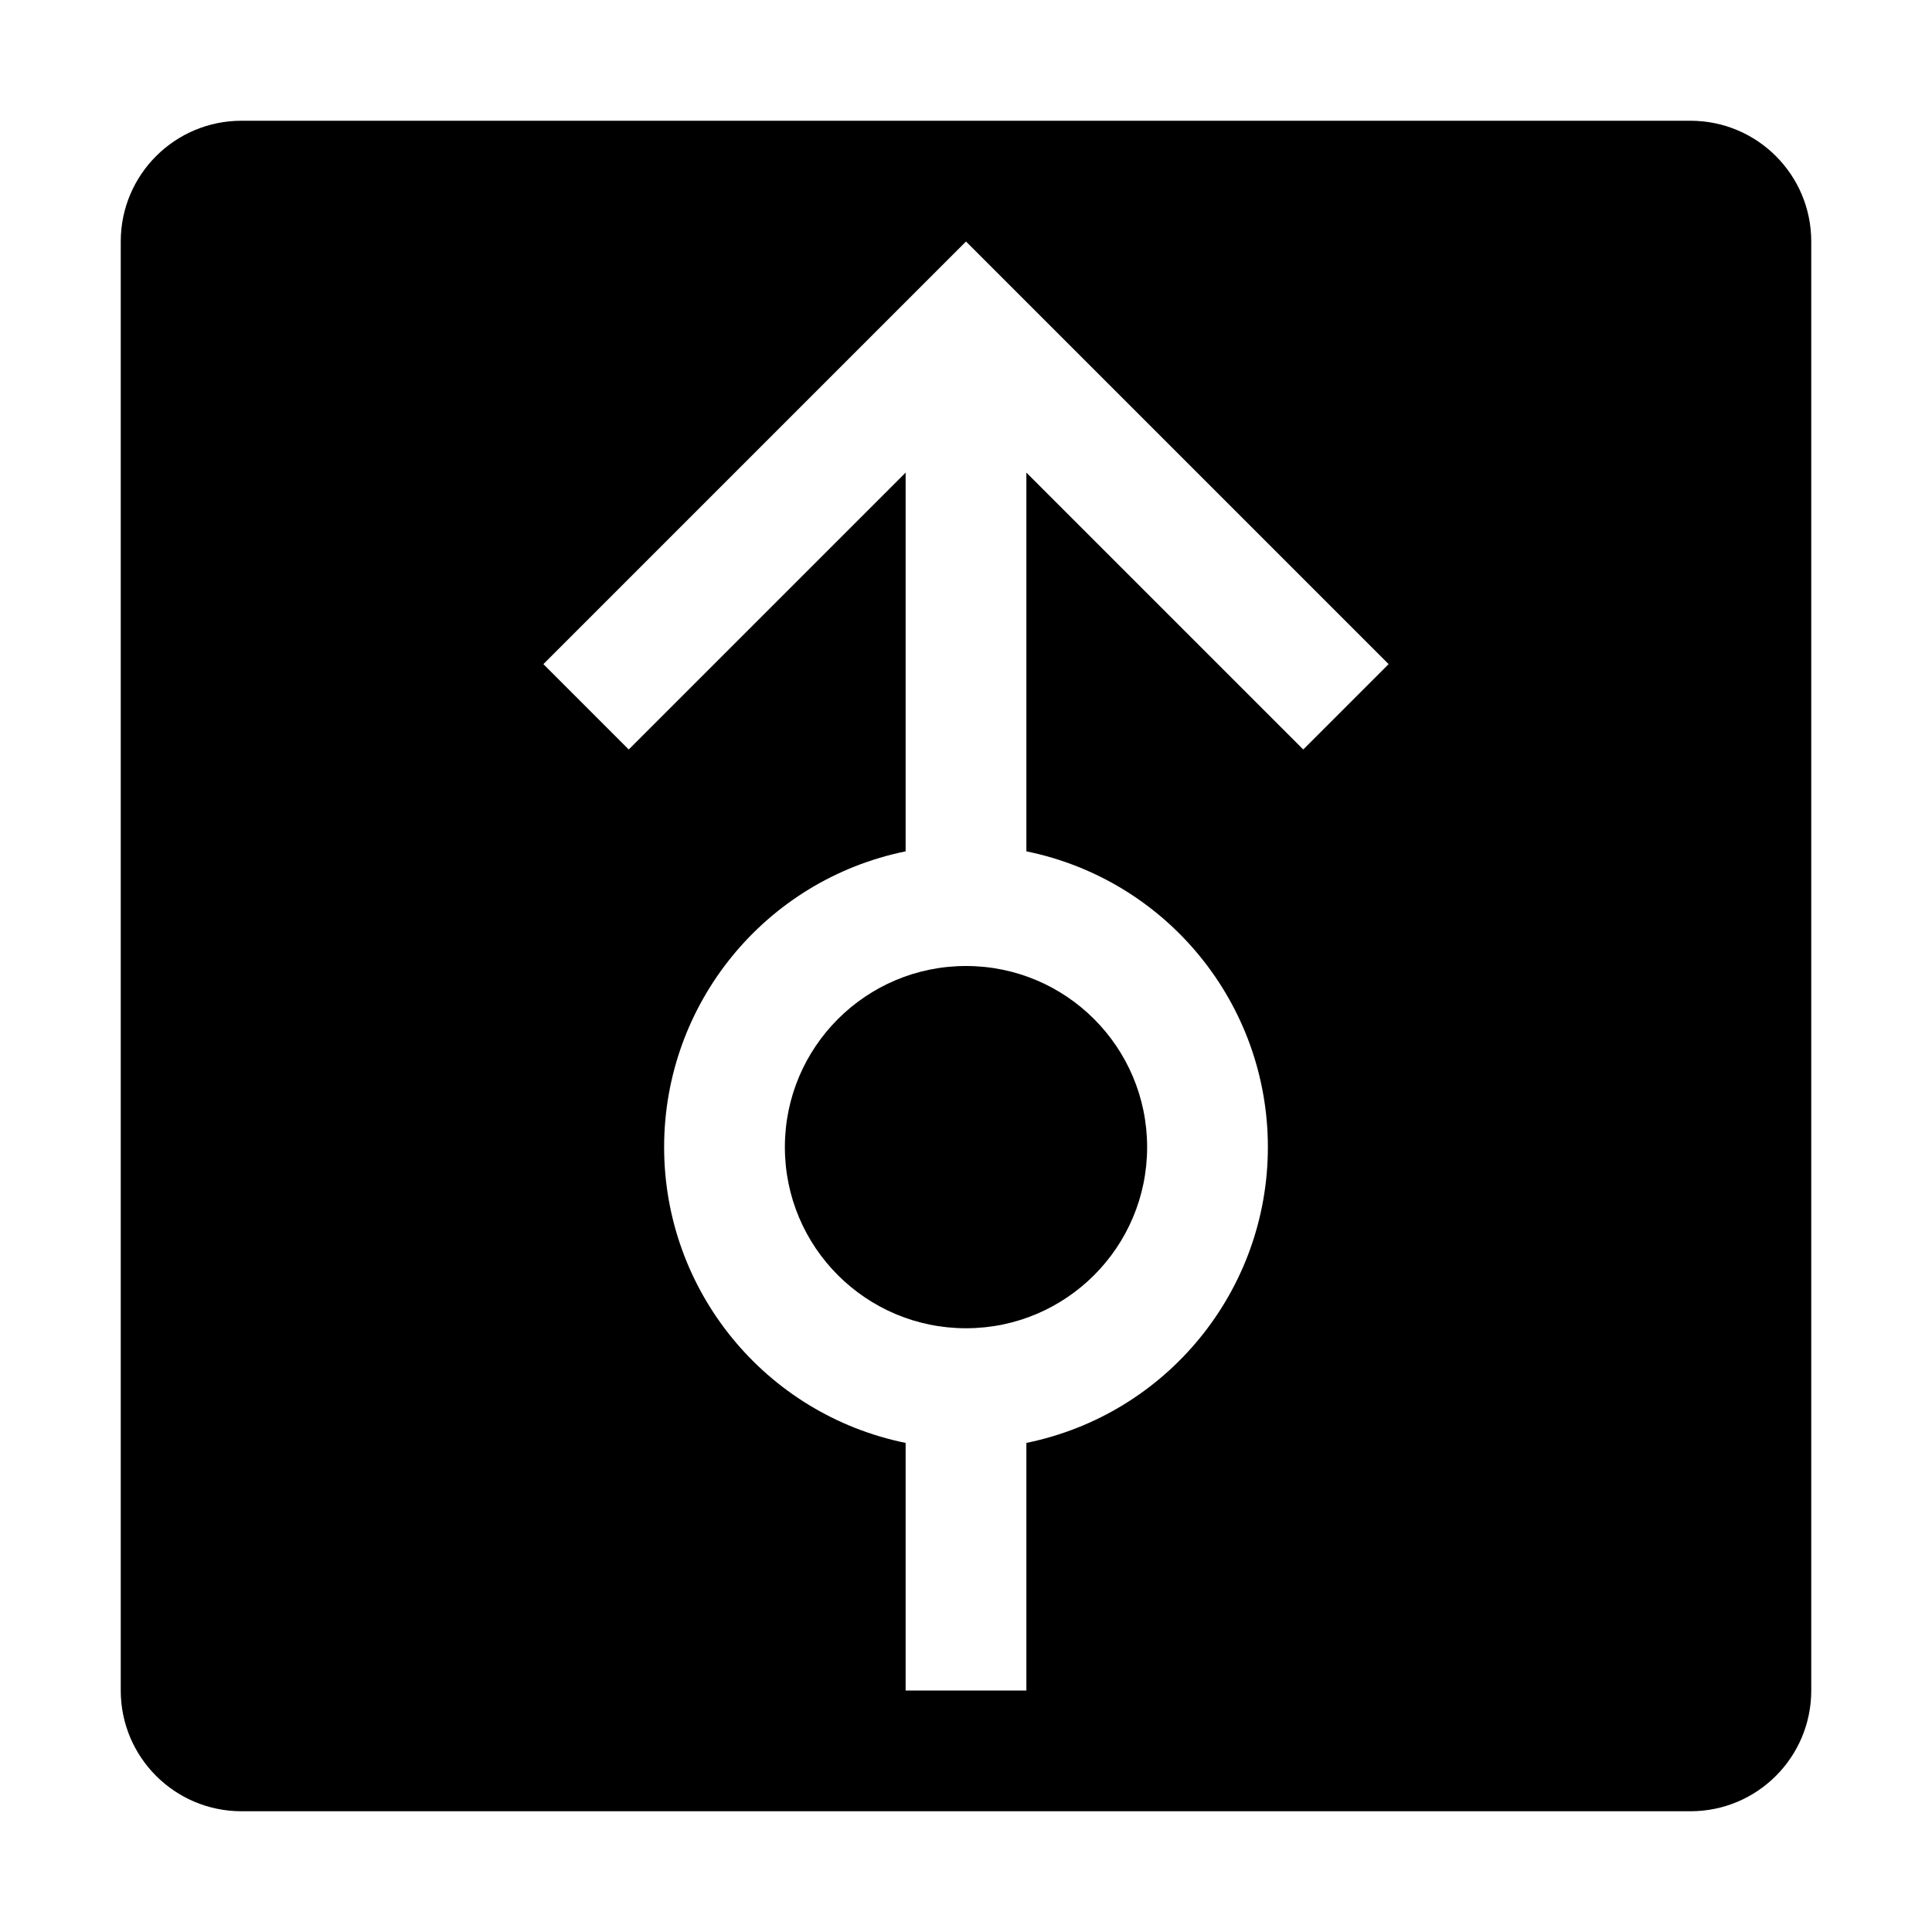 <svg xmlns="http://www.w3.org/2000/svg" xmlns:xlink="http://www.w3.org/1999/xlink" fill="none" version="1.1" width="32" height="32" viewBox="0 0 32 32"><defs><clipPath id="master_svg0_134_13093"><rect x="0" y="0" width="32" height="32" rx="0"/></clipPath></defs><g clip-path="url(#master_svg0_134_13093)"><g><ellipse cx="16" cy="19" rx="3" ry="3" fill="#000000" fill-opacity="1"/></g><g><path d="M28,2L4,2C2.895,2,2,2.895,2,4L2,28C2,29.105,2.895,30,4,30L28,30C29.105,30,30,29.105,30,28L30,4C30,2.895,29.105,2,28,2ZM21.586,12.414L17,7.828L17,14.101C19.328,14.576,21,16.624,21,19C21,21.376,19.328,23.424,17,23.899L17,28L15,28L15,23.899C12.672,23.424,11,21.376,11,19C11,16.624,12.672,14.576,15,14.101L15,7.828L10.414,12.414L9,11L16,4L23,11L21.586,12.414Z" fill="#000000" fill-opacity="1"/></g><g></g><g></g></g></svg>